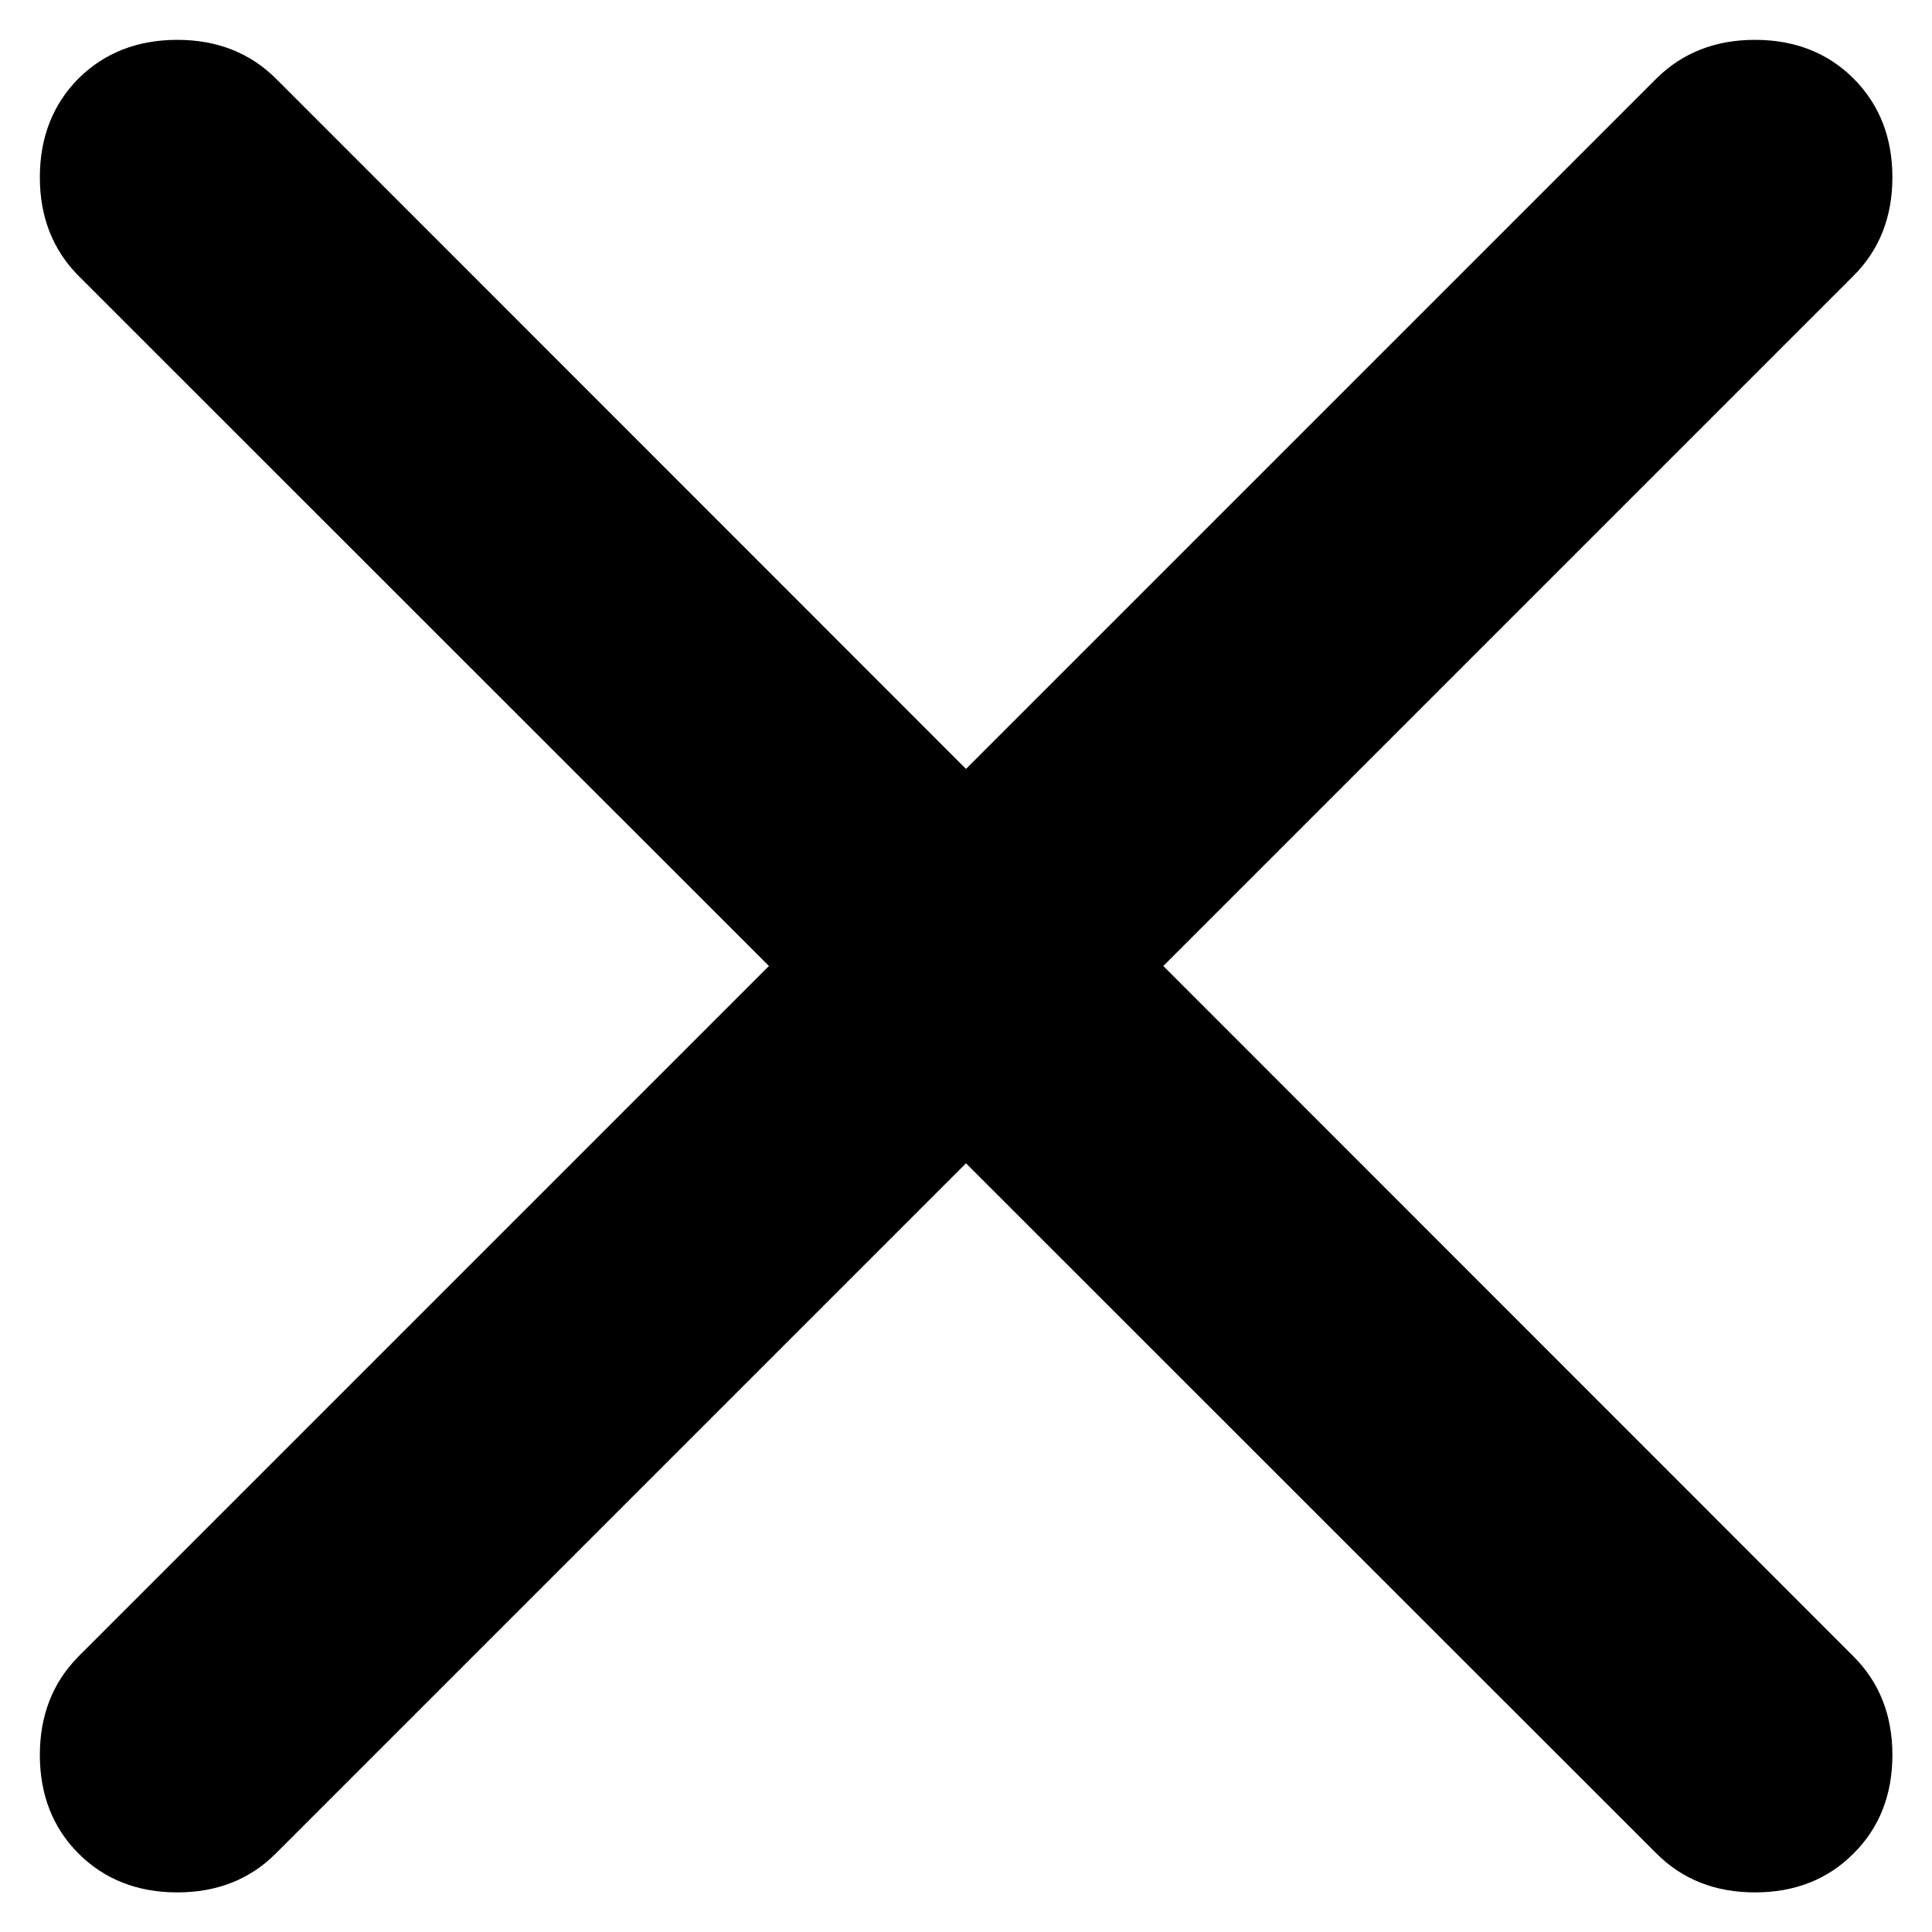<svg width="8" height="8" viewBox="0 0 8 8" fill="none" xmlns="http://www.w3.org/2000/svg">
<path d="M4 4.817L1.142 7.675C1.035 7.782 0.899 7.836 0.734 7.836C0.569 7.836 0.432 7.782 0.325 7.675C0.219 7.569 0.165 7.432 0.165 7.267C0.165 7.102 0.219 6.966 0.325 6.859L3.184 4L0.325 1.142C0.219 1.035 0.165 0.899 0.165 0.734C0.165 0.569 0.219 0.432 0.325 0.325C0.432 0.219 0.569 0.165 0.734 0.165C0.899 0.165 1.035 0.219 1.142 0.325L4 3.184L6.859 0.325C6.966 0.219 7.102 0.165 7.267 0.165C7.432 0.165 7.569 0.219 7.675 0.325C7.782 0.432 7.836 0.569 7.836 0.734C7.836 0.899 7.782 1.035 7.675 1.142L4.817 4L7.675 6.859C7.782 6.966 7.836 7.102 7.836 7.267C7.836 7.432 7.782 7.569 7.675 7.675C7.569 7.782 7.432 7.836 7.267 7.836C7.102 7.836 6.966 7.782 6.859 7.675L4 4.817Z" fill="black"/>
</svg>
